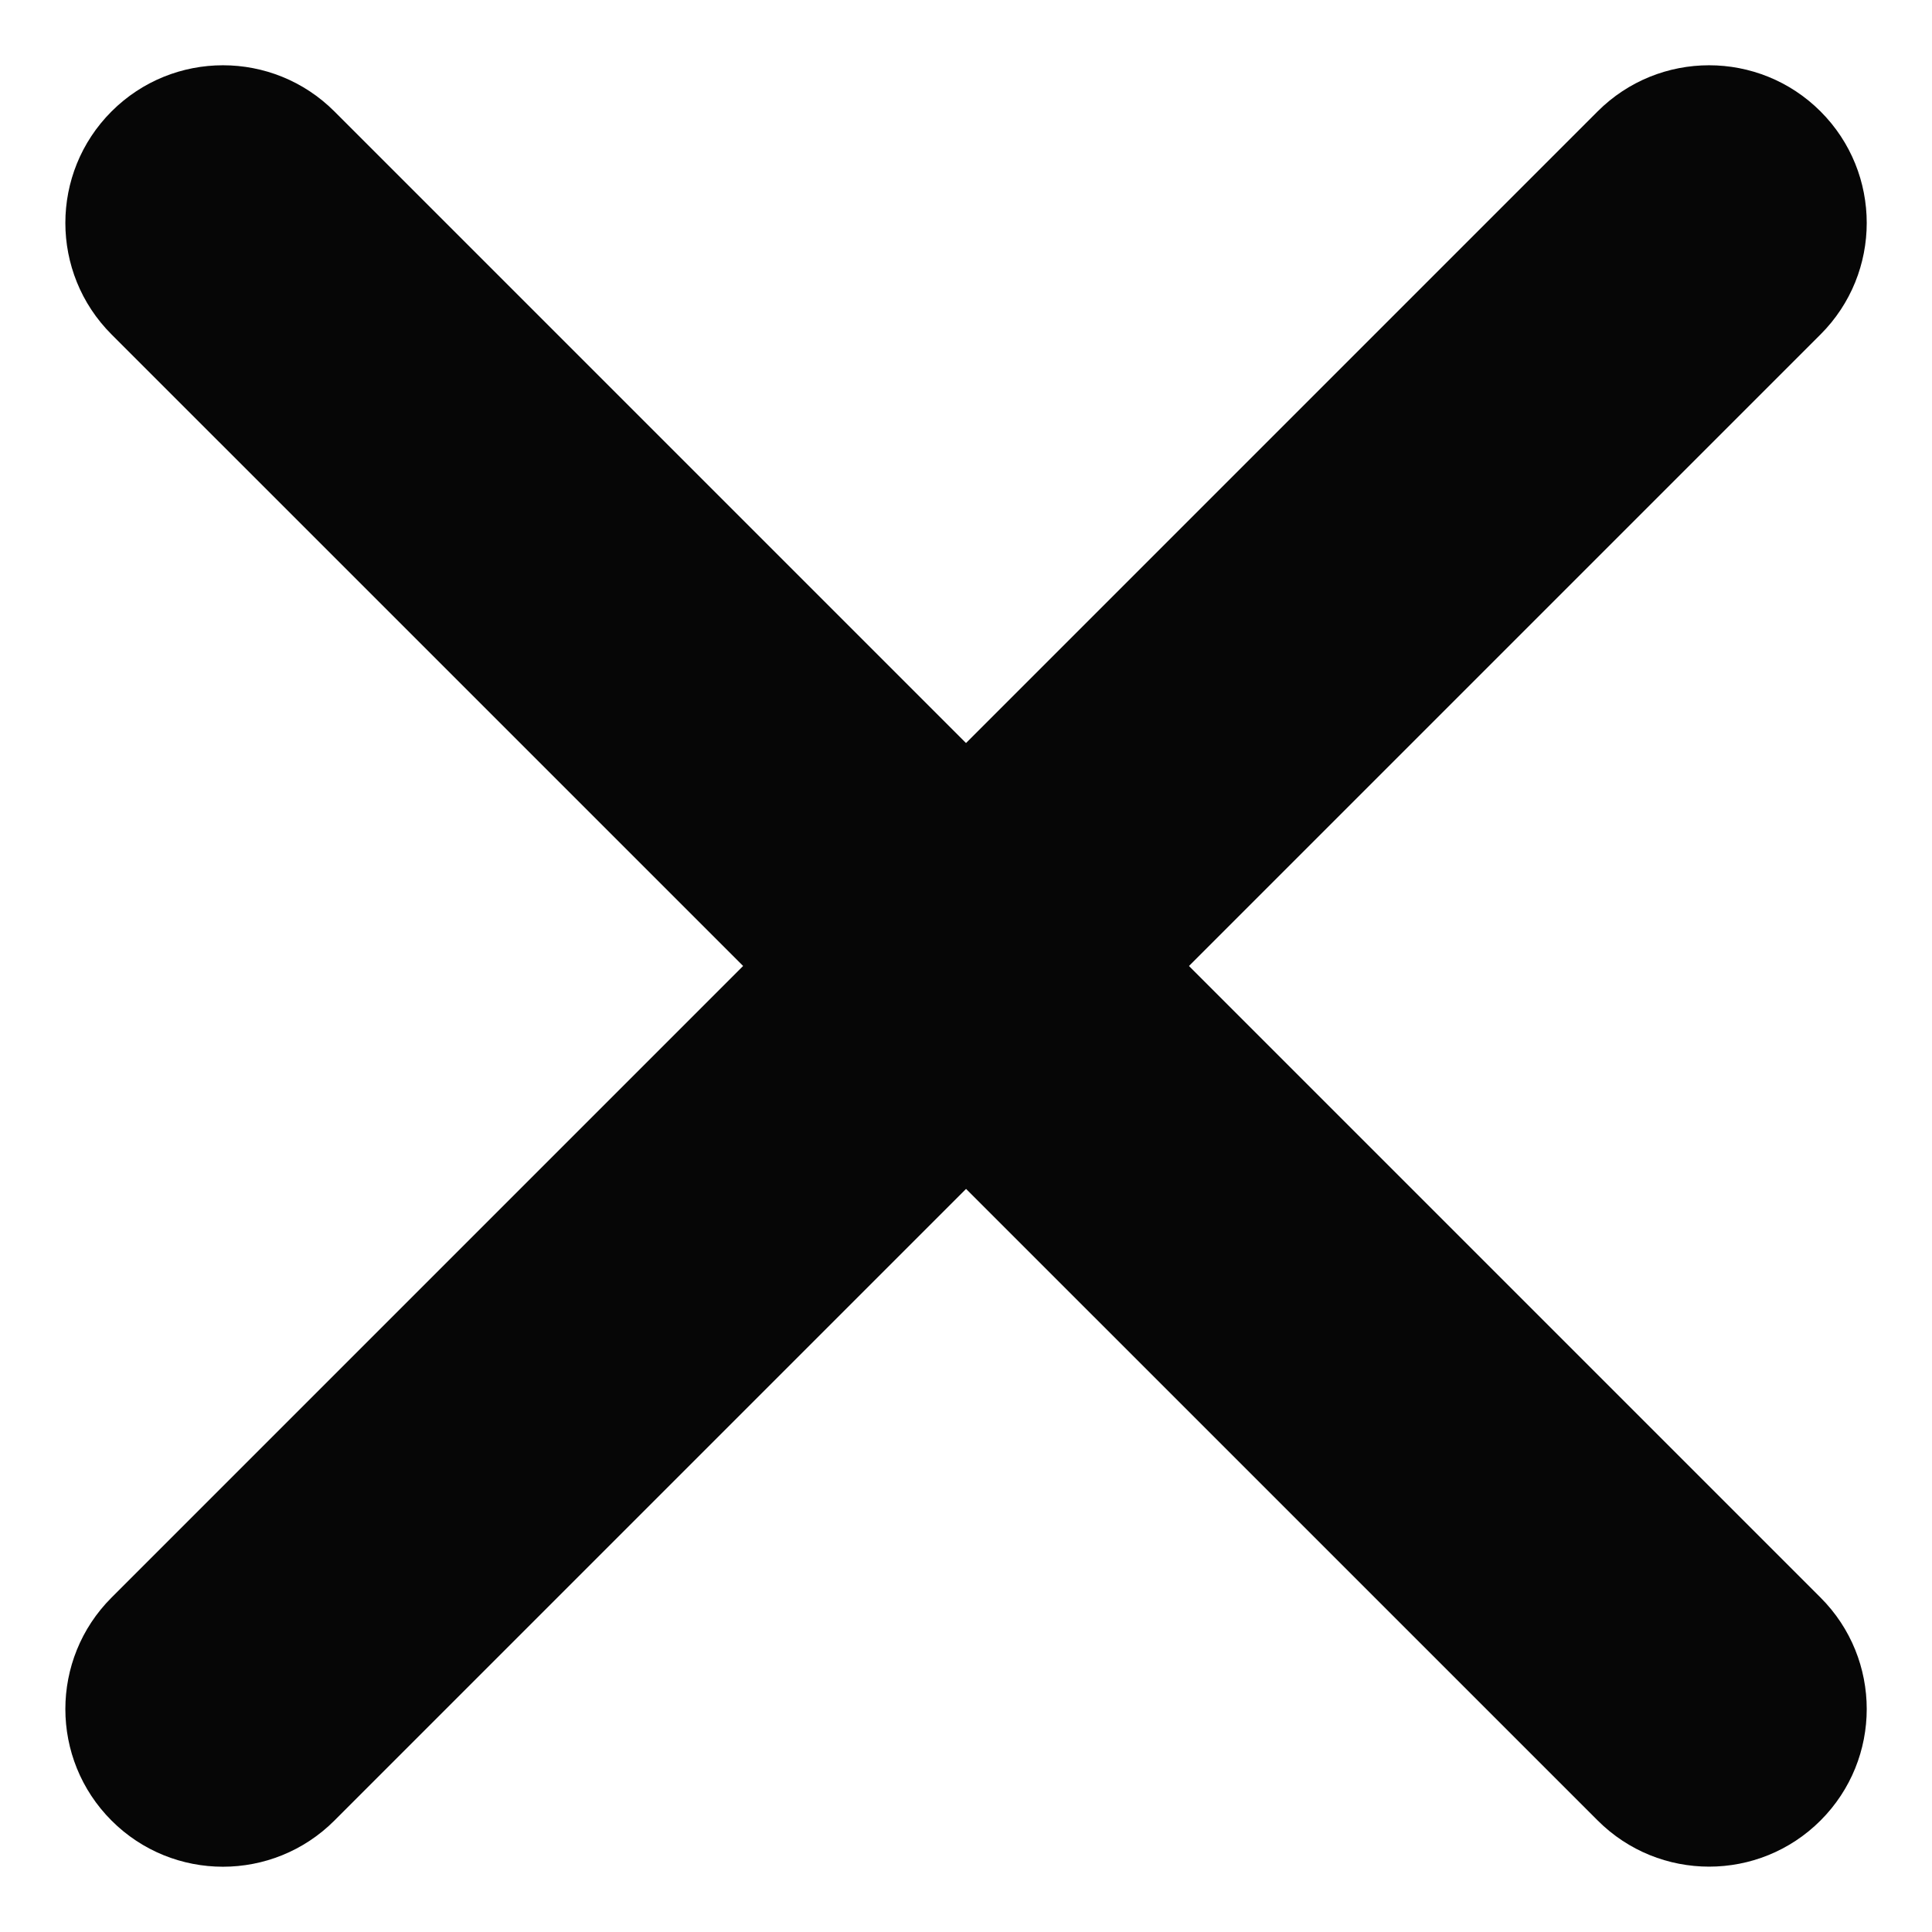 <svg width="22" height="22" viewBox="0 0 22 22" fill="none" xmlns="http://www.w3.org/2000/svg">
<path d="M20.731 18.192L3.808 1.269C3.107 0.568 1.971 0.568 1.27 1.269C0.569 1.97 0.569 3.107 1.27 3.808L18.193 20.73C18.894 21.431 20.03 21.431 20.731 20.73C21.432 20.029 21.432 18.893 20.731 18.192Z" fill="#060606"/>
<path d="M3.808 20.731L20.731 3.808C21.432 3.107 21.432 1.97 20.731 1.269C20.03 0.568 18.893 0.568 18.192 1.269L1.27 18.192C0.569 18.893 0.569 20.03 1.27 20.731C1.97 21.432 3.107 21.432 3.808 20.731Z" fill="#060606"/>
</svg>
